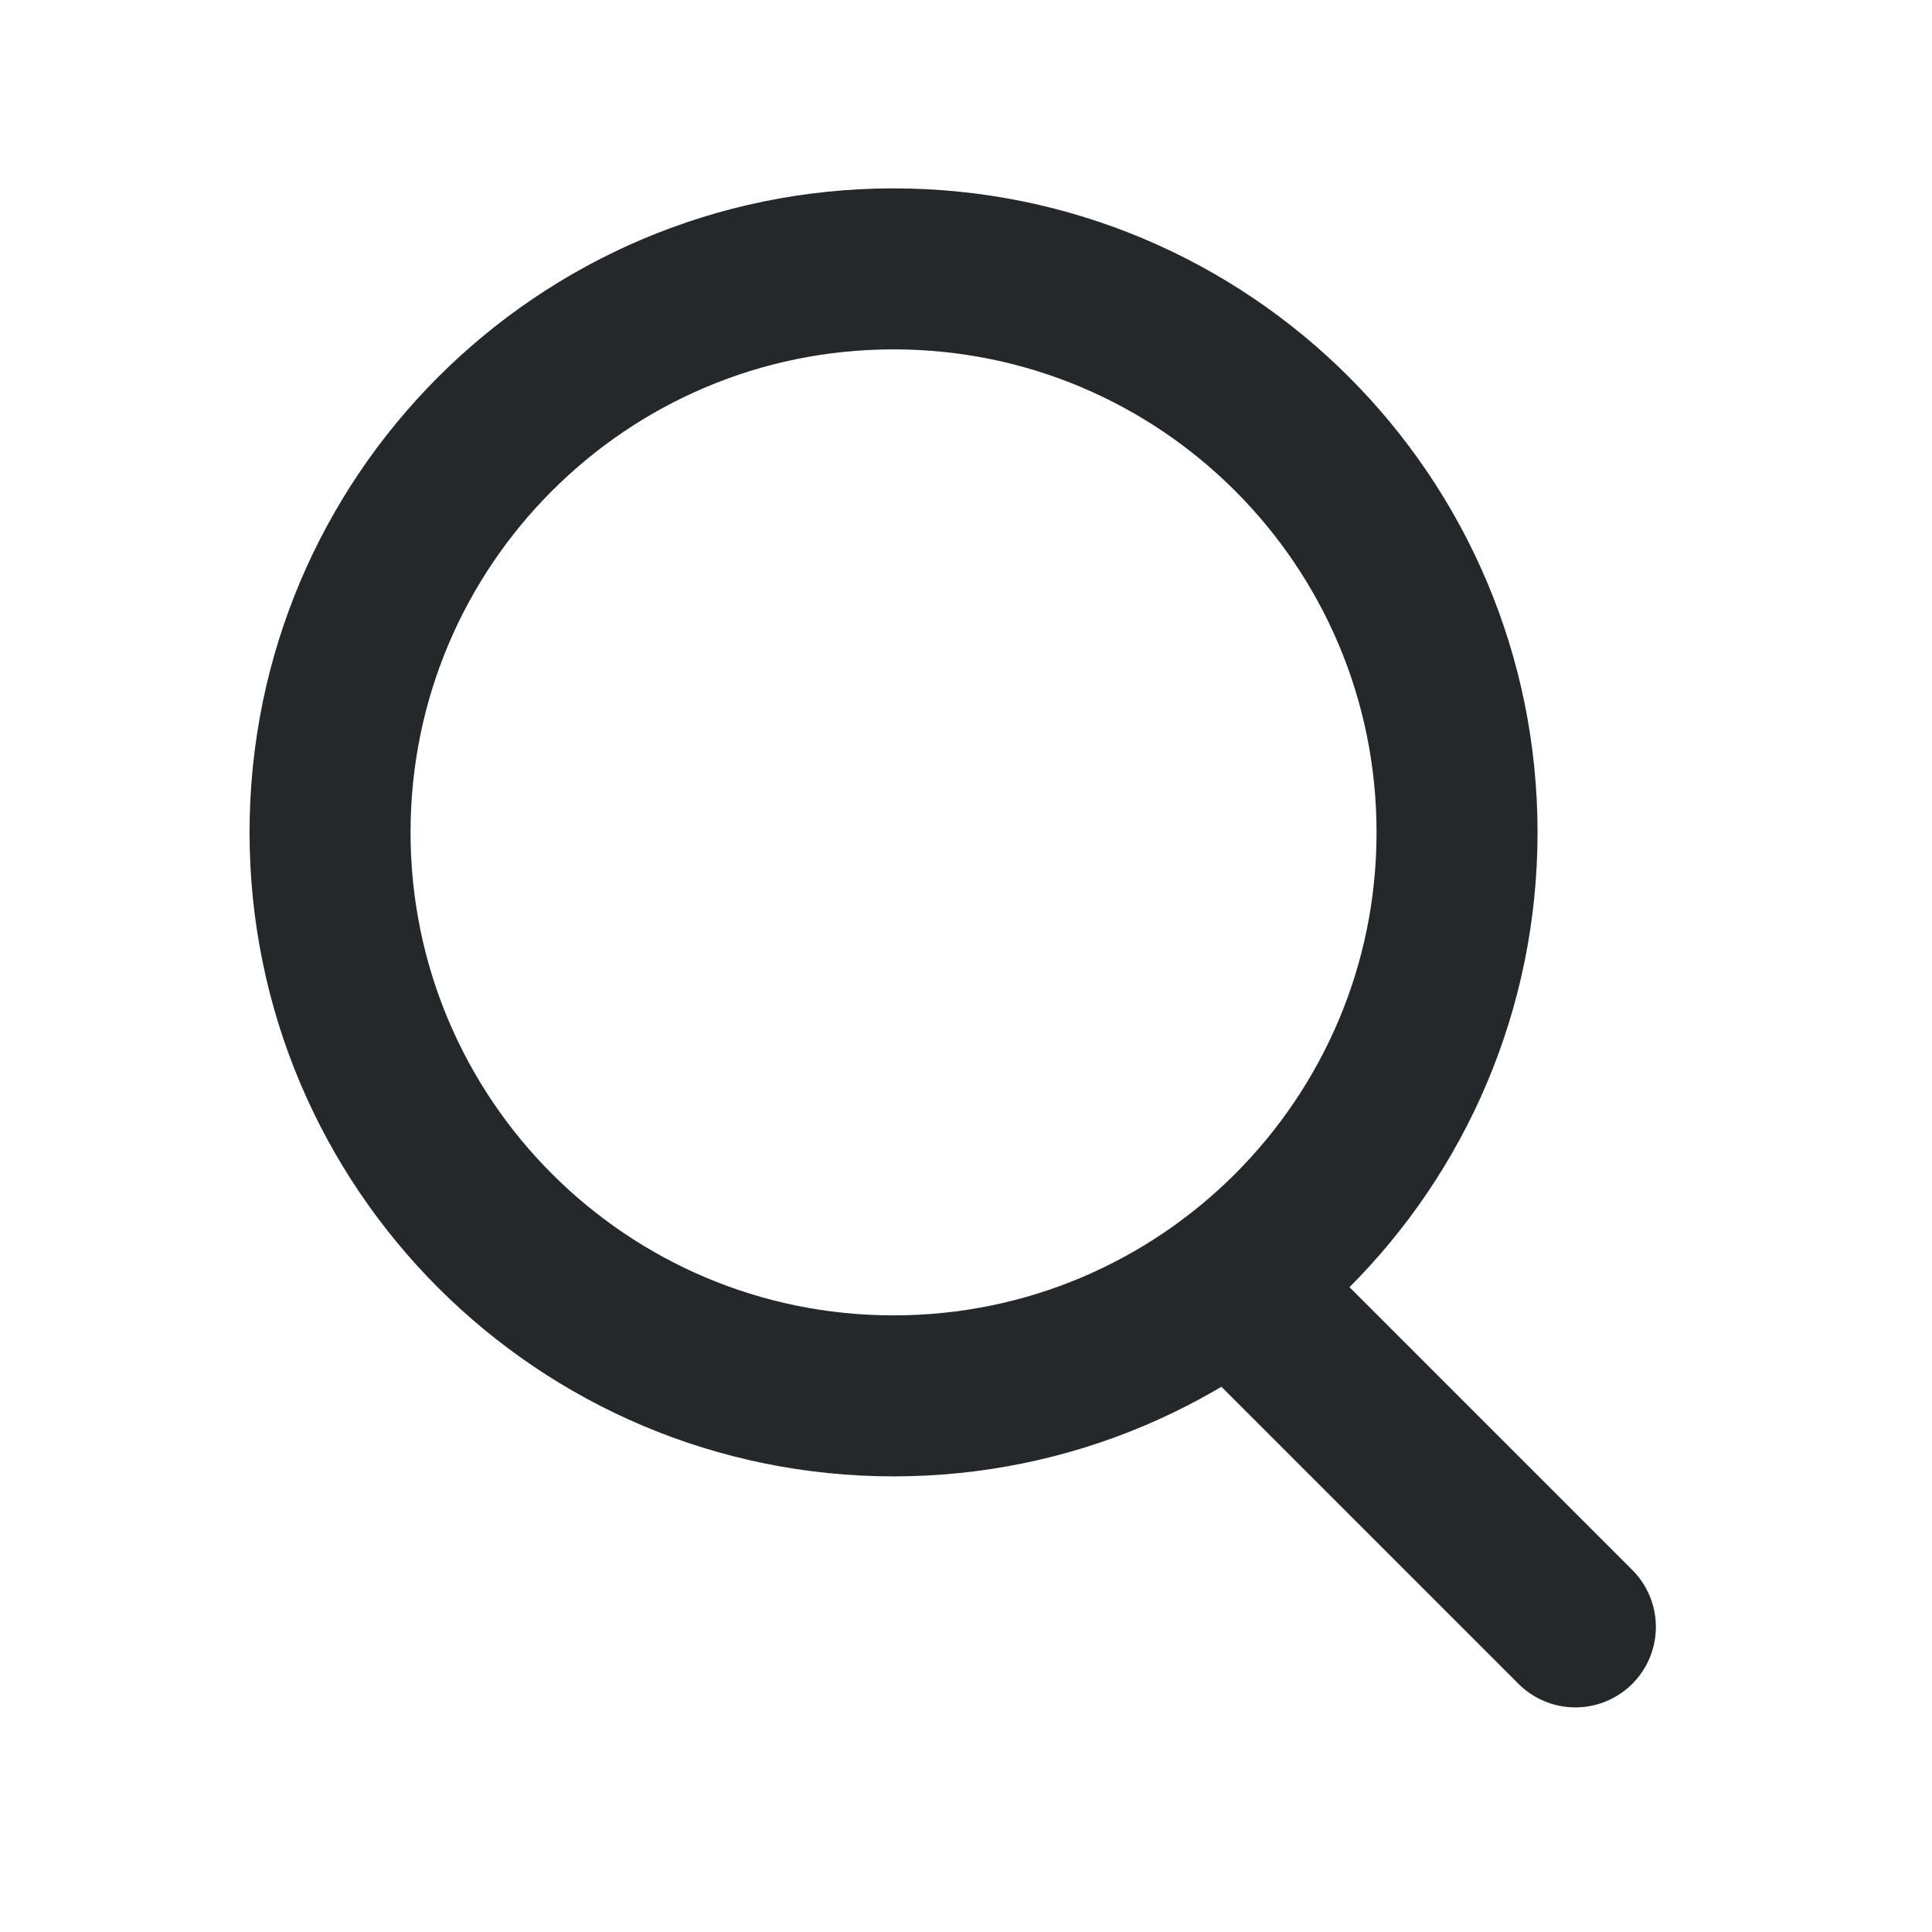 <svg width="24" height="24" viewBox="0 0 24 24" fill="none" xmlns="http://www.w3.org/2000/svg">
<g clip-path="url(#clip0_298_2763)">
<path d="M11.1 17.34C14.966 17.34 18.1 14.206 18.1 10.34C18.1 6.474 14.966 3.34 11.1 3.34C7.234 3.34 4.1 6.474 4.1 10.34C4.1 14.206 7.234 17.34 11.1 17.34Z" stroke="#25282B" stroke-width="2" stroke-linecap="round" stroke-linejoin="round"/>
<path d="M15.57 16.21L19.57 20.21" stroke="#25282B" stroke-width="2" stroke-linecap="round" stroke-linejoin="round"/>
</g>
<defs>
<clipPath id="clip0_298_2763">
<rect width="24" height="24" fill="white"/>
</clipPath>
</defs>
</svg>
